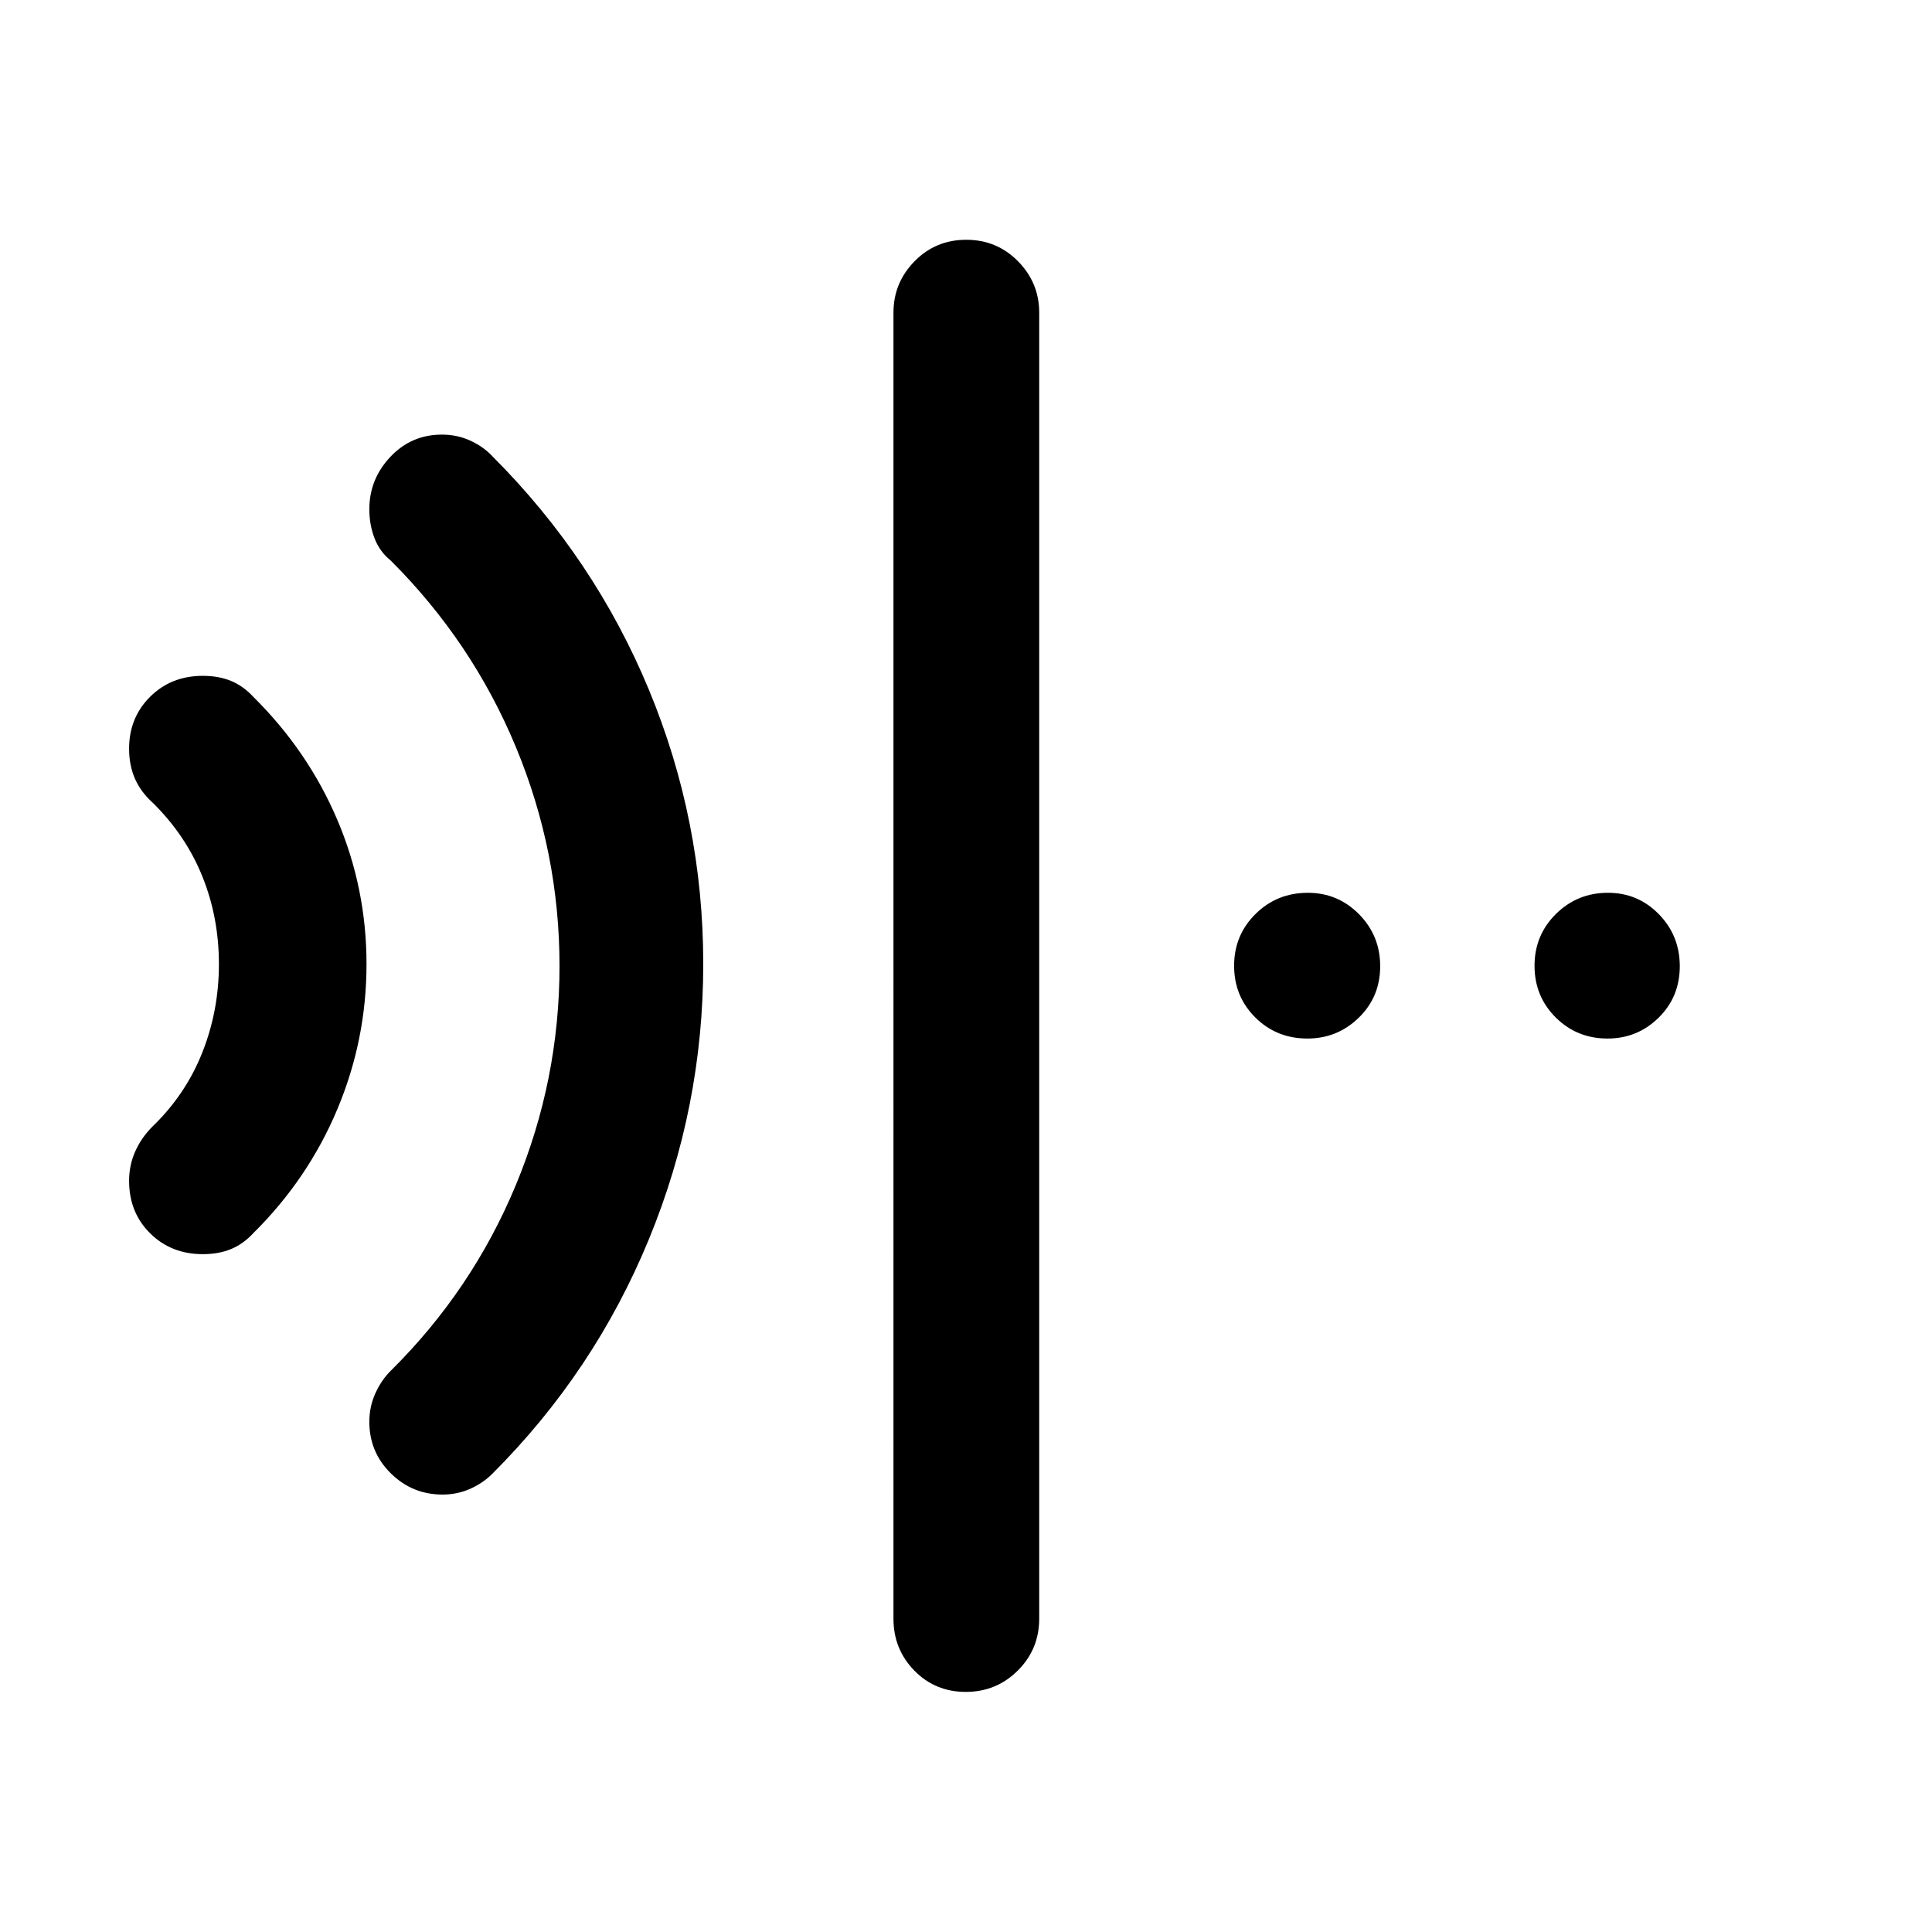 <svg xmlns="http://www.w3.org/2000/svg" height="40" viewBox="0 96 960 960" width="40"><path d="M479.883 936.696q-15.216 0-25.571-10.605-10.355-10.605-10.355-25.772V251.348q0-14.834 10.472-25.519 10.472-10.684 25.688-10.684t25.738 10.684q10.522 10.685 10.522 25.519v648.971q0 15.167-10.639 25.772-10.639 10.605-25.855 10.605ZM100.782 719.181q-15.736 0-26.186-10.354-10.451-10.355-10.451-26.079 0-7.668 2.981-14.462 2.982-6.793 8.468-12.351 16.5-15.834 24.84-36.725 8.341-20.891 8.341-44.152 0-23.181-8.221-43.551-8.221-20.369-24.482-36.456-5.964-5.305-8.946-11.978-2.981-6.674-2.981-15.075 0-15.391 10.45-25.785 10.451-10.394 26.187-10.394 7.877 0 14.004 2.525 6.126 2.526 11.155 7.983 27.138 26.876 41.656 61.015 14.518 34.139 14.518 71.71 0 37.571-14.518 72.158t-41.656 61.463q-5.029 5.457-11.155 7.983-6.127 2.525-14.004 2.525Zm119.094 119.457q-14.978 0-25.666-10.526-10.689-10.525-10.689-25.662 0-7.455 2.982-14.082 2.982-6.626 7.707-11.295 40.449-40.037 62.13-92.279Q278.021 632.551 278.021 576q0-56.551-21.681-108.793-21.681-52.243-62.13-92.613-5.638-4.558-8.163-11.26-2.526-6.701-2.526-14.261 0-15 10.439-26.058 10.438-11.058 25.605-11.058 7.782 0 14.409 3.118 6.627 3.118 11.018 7.976 50.399 50.485 77.424 115.624 27.026 65.138 27.026 136.213 0 71.315-27.066 137.029-27.065 65.713-77.623 116.271-4.575 4.631-10.999 7.54-6.423 2.91-13.878 2.91Zm429.768-226.595q-15.375 0-25.897-10.472-10.522-10.472-10.522-25.688t10.639-25.738q10.639-10.522 26.014-10.522 14.883 0 25.405 10.639 10.522 10.639 10.522 25.855 0 15.216-10.639 25.571-10.639 10.355-25.522 10.355Zm149.116 0q-15.216 0-25.738-10.472T762.5 575.883q0-15.216 10.639-25.738t25.855-10.522q14.883 0 25.281 10.639 10.399 10.639 10.399 25.855 0 15.216-10.515 25.571-10.516 10.355-25.399 10.355Z"/></svg>